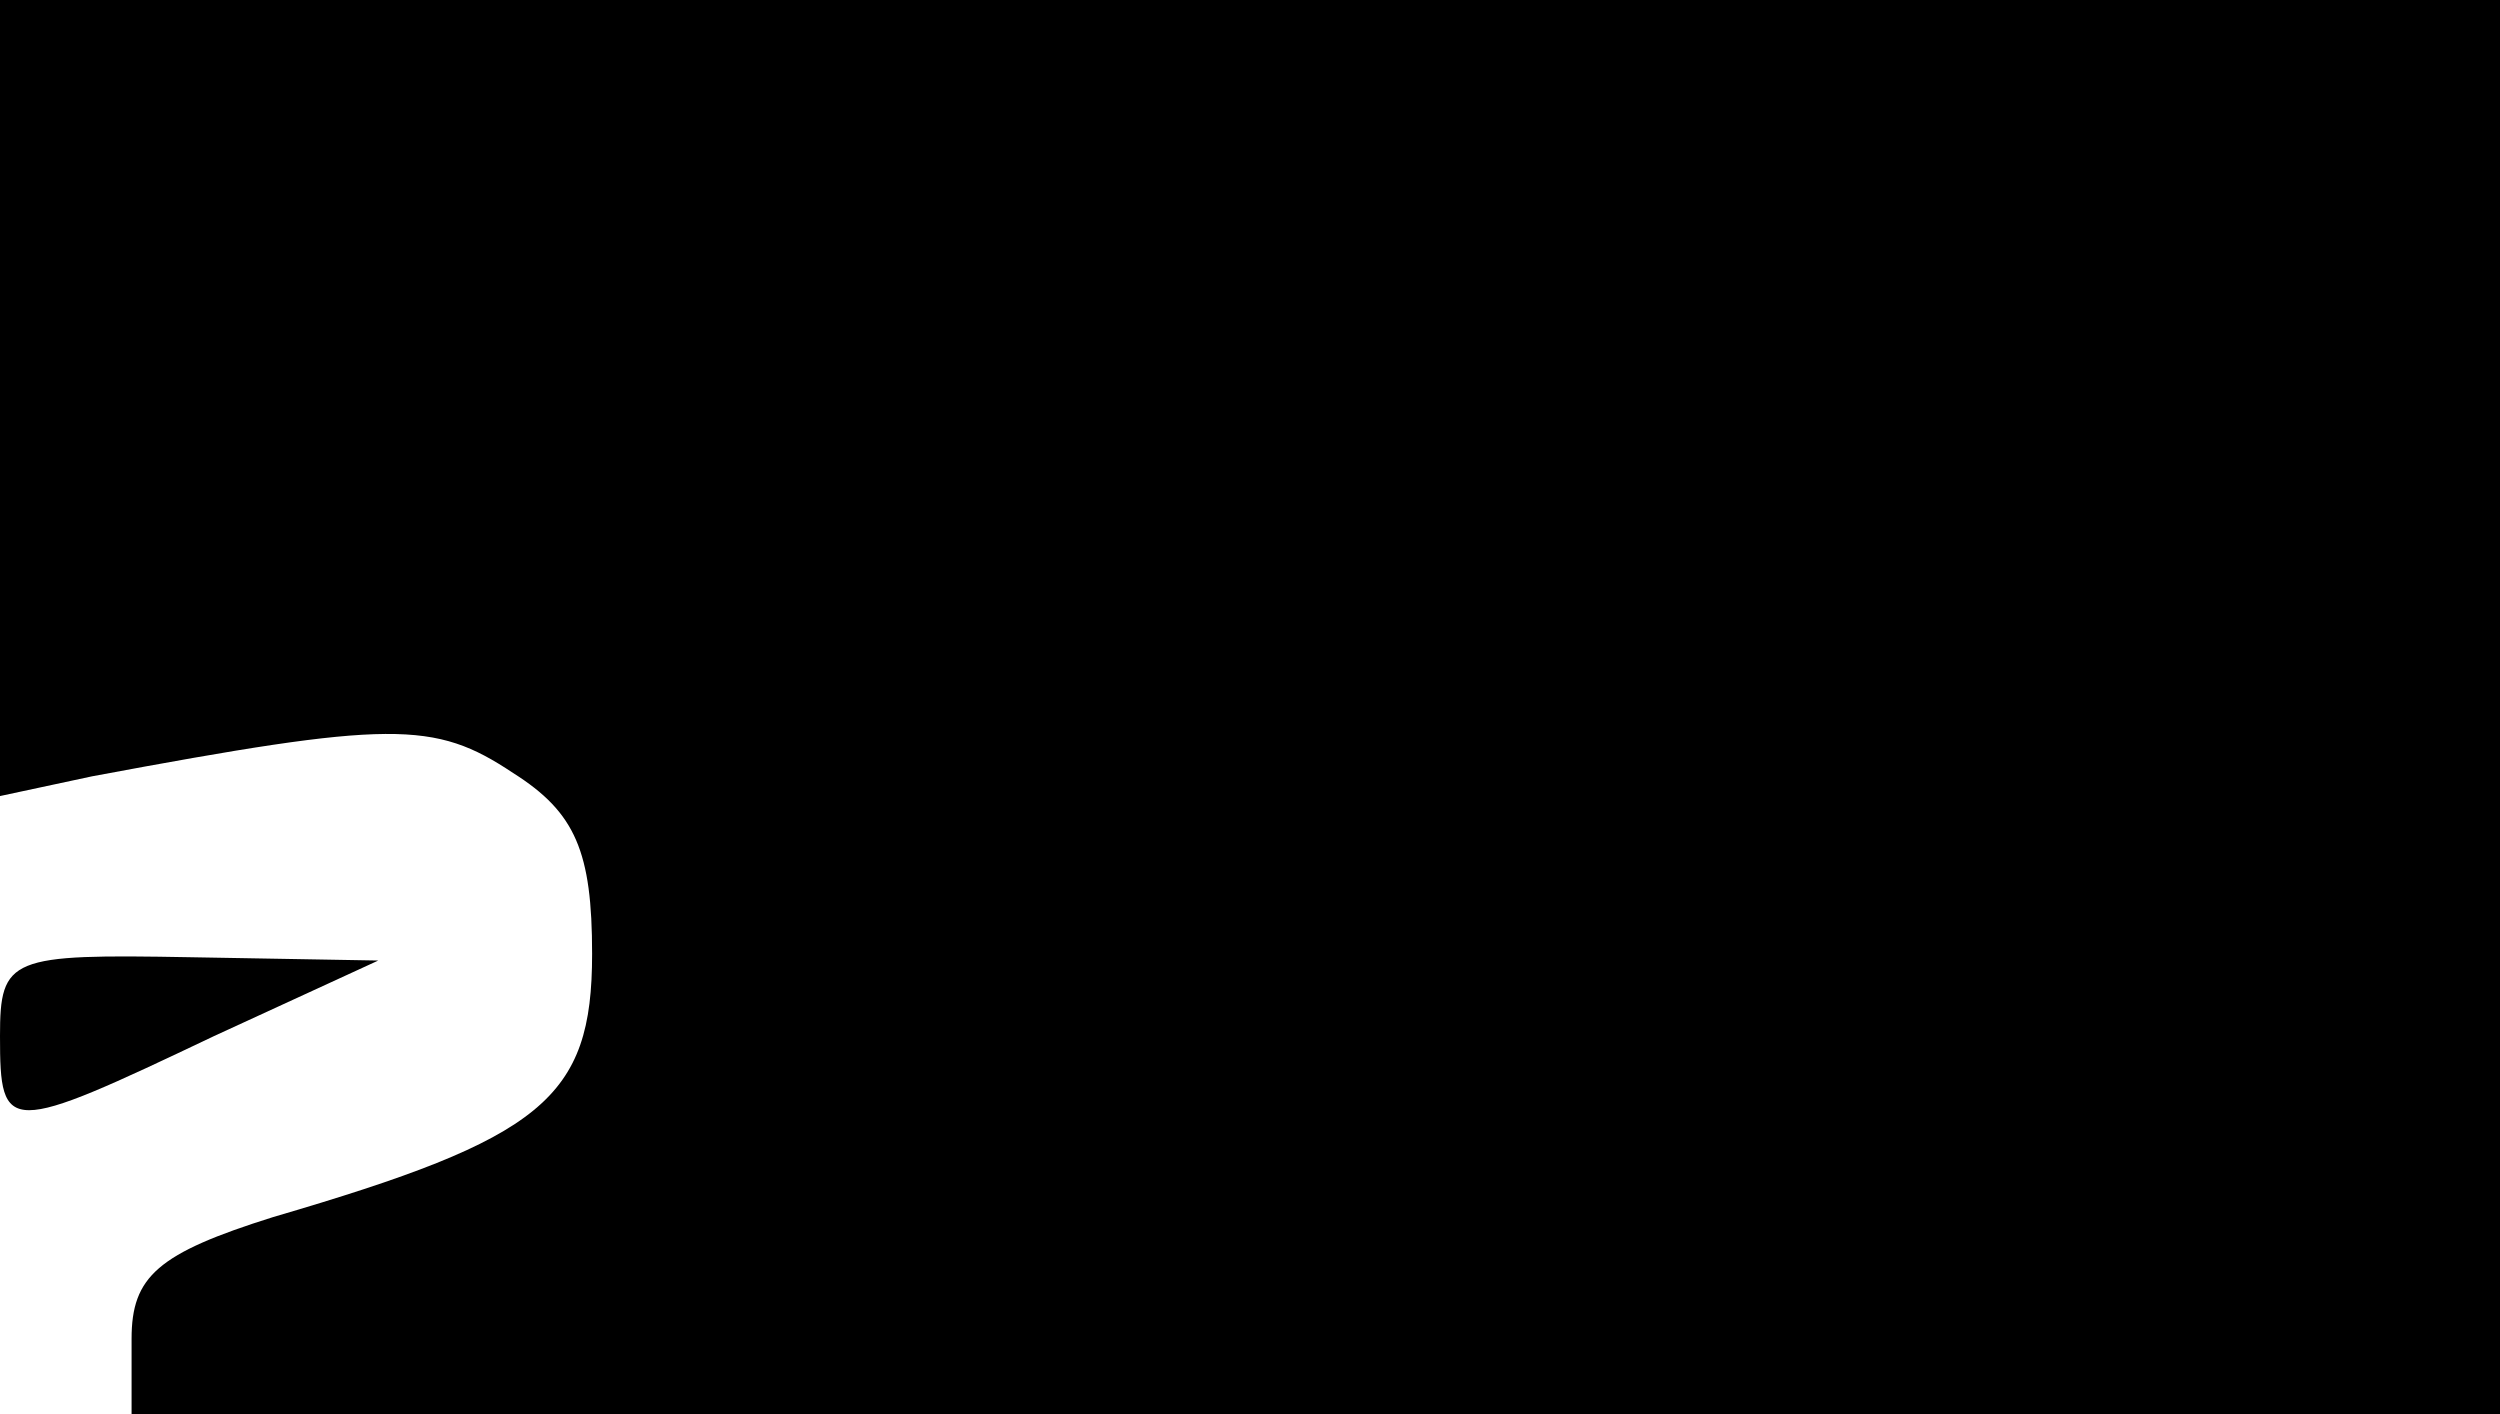 <?xml version="1.0" standalone="no"?>
<!DOCTYPE svg PUBLIC "-//W3C//DTD SVG 20010904//EN"
 "http://www.w3.org/TR/2001/REC-SVG-20010904/DTD/svg10.dtd">
<svg version="1.0" xmlns="http://www.w3.org/2000/svg"
 width="76pt" height="43pt" viewBox="0 0 76 43"
 preserveAspectRatio="xMidYMid meet">
<g transform="translate(0,43) scale(0.1,-0.1)"
fill="#000000" stroke="none">
<path d="M0 309 l0 -121 28 6 c91 17 104 17 128 1 19 -12 24 -24 24 -55 0 -44
-15 -56 -97 -80 -35 -11 -43 -18 -43 -37 l0 -23 360 0 360 0 0 215 0 215 -380
0 -380 0 0 -121z"/>
<path d="M0 115 c0 -30 2 -30 65 0 l50 23 -57 1 c-55 1 -58 0 -58 -24z"/>
</g>
</svg>
